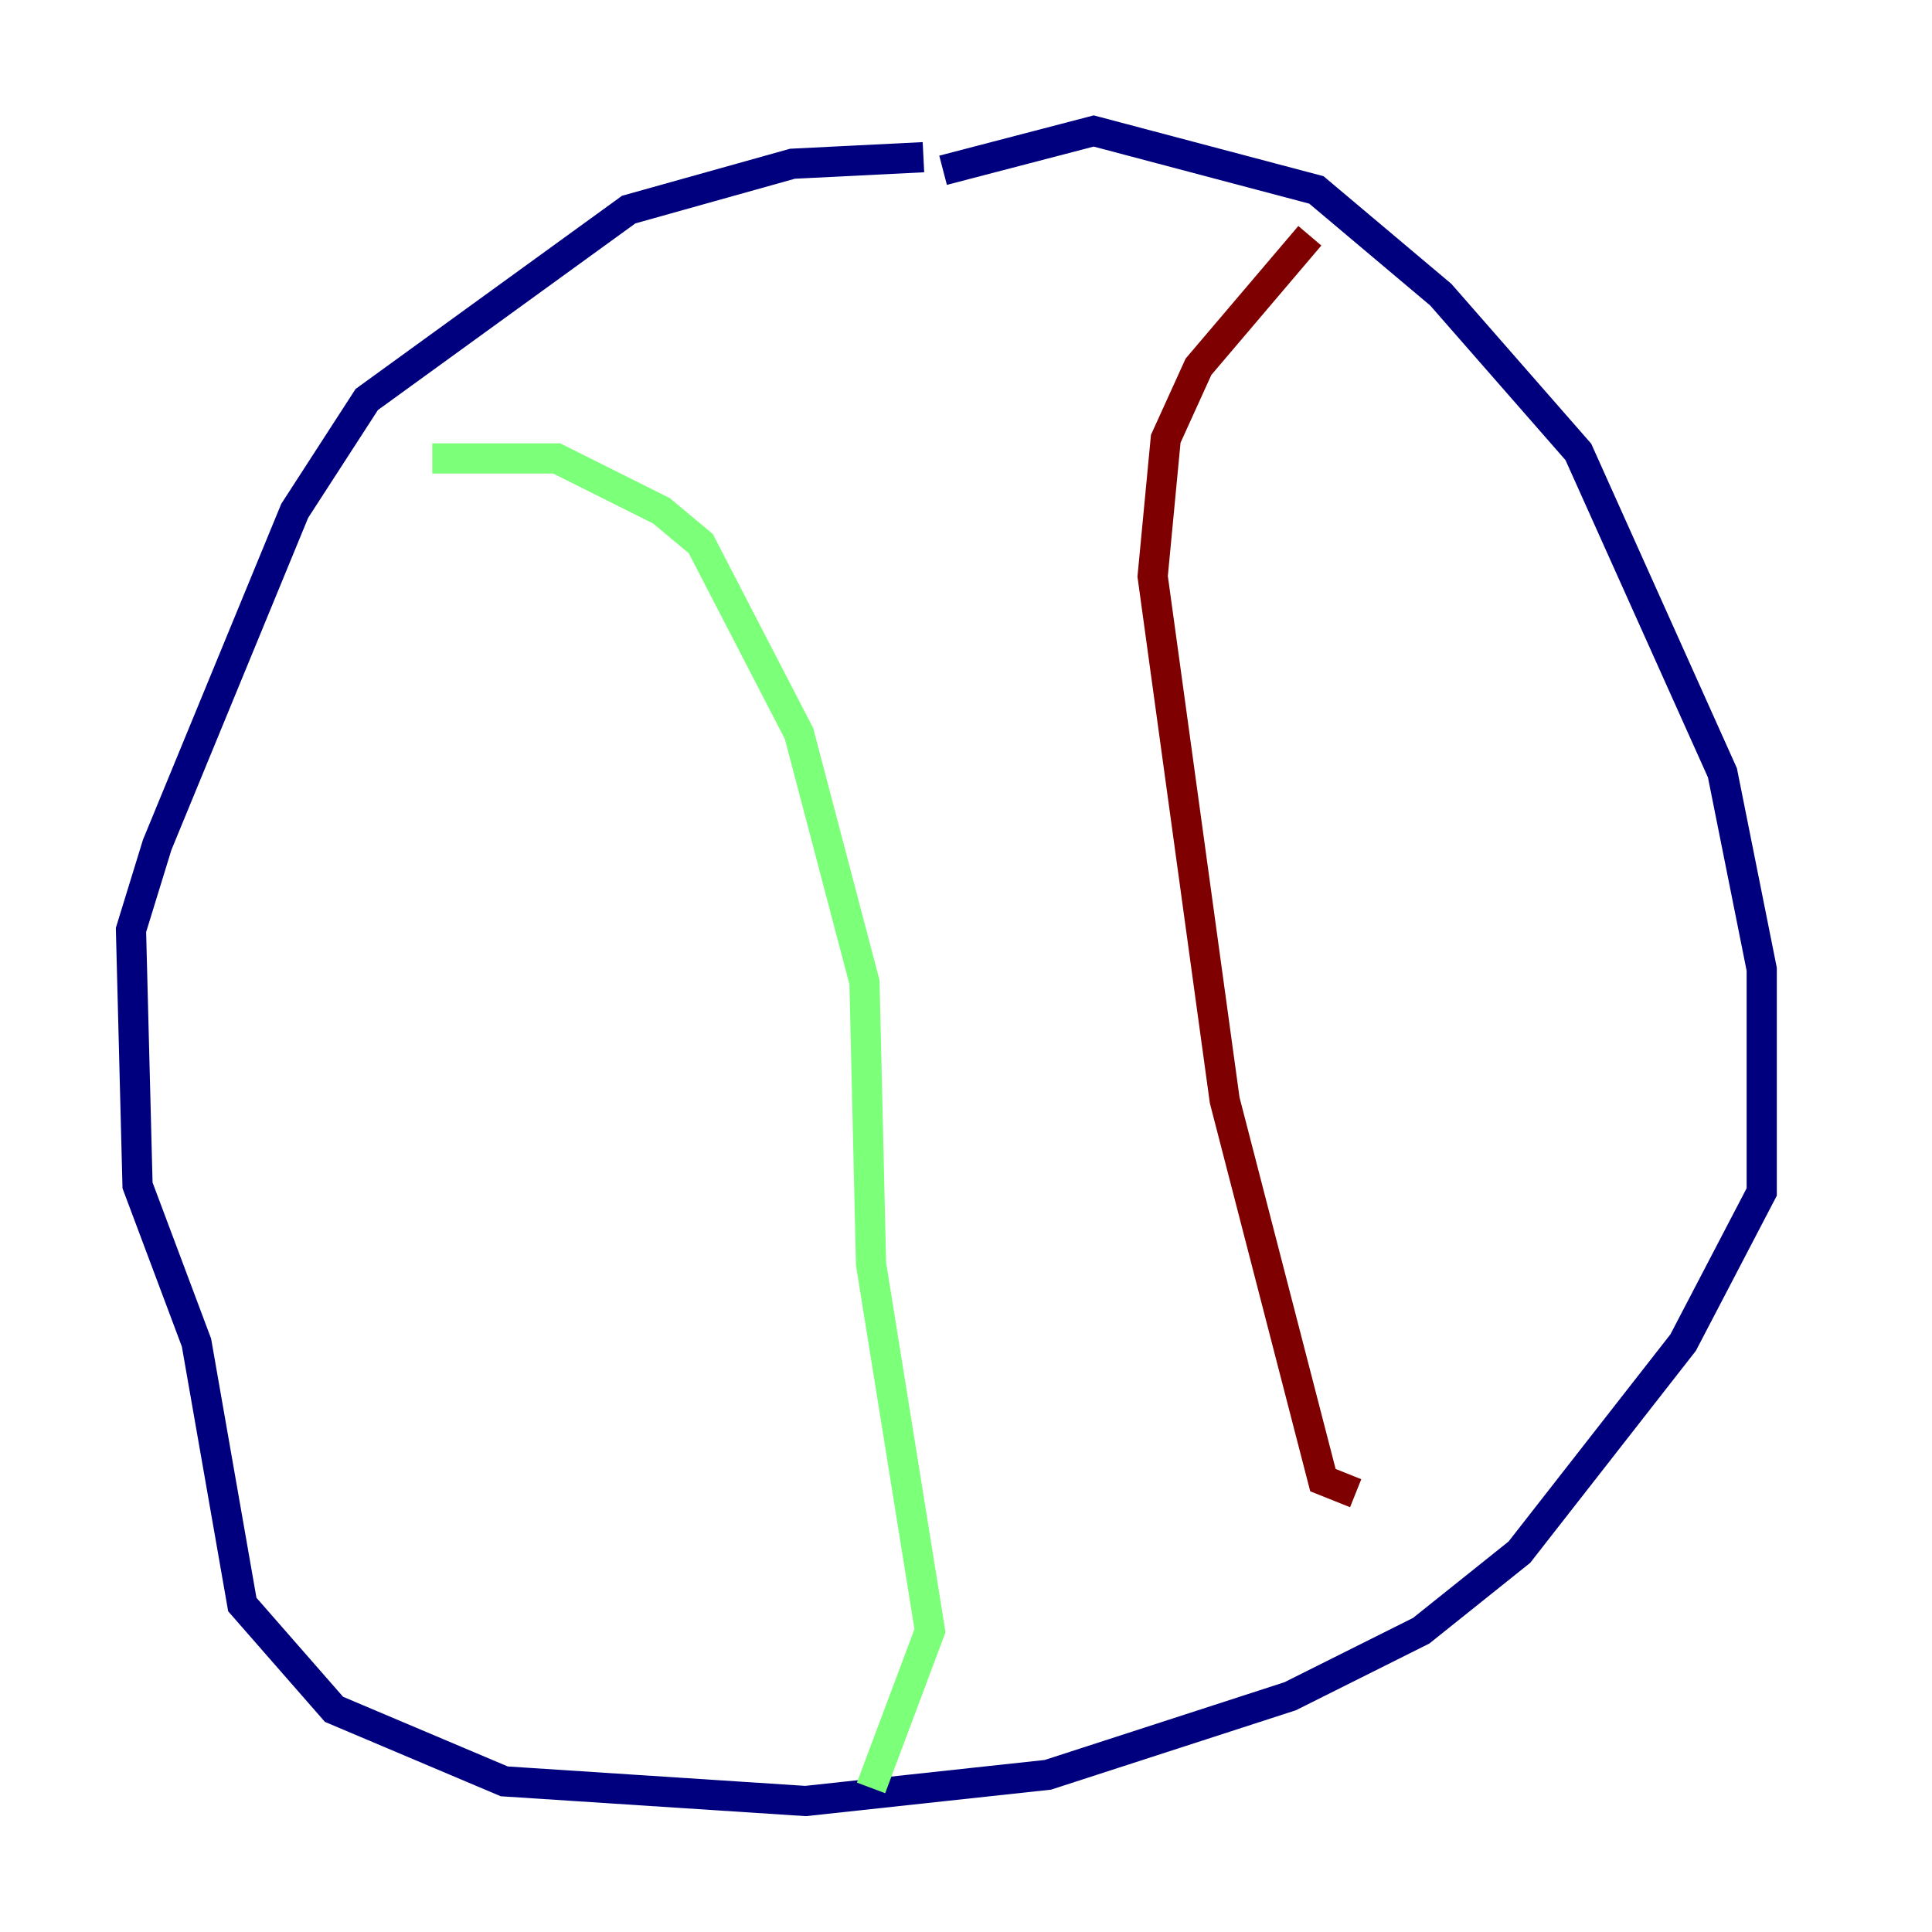<?xml version="1.0" encoding="utf-8" ?>
<svg baseProfile="tiny" height="128" version="1.2" viewBox="0,0,128,128" width="128" xmlns="http://www.w3.org/2000/svg" xmlns:ev="http://www.w3.org/2001/xml-events" xmlns:xlink="http://www.w3.org/1999/xlink"><defs /><polyline fill="none" points="61.18,10.414 52.502,10.848 41.654,13.885 24.298,26.468 19.525,33.844 10.414,55.973 8.678,61.614 9.112,78.536 13.017,88.949 16.054,106.305 22.129,113.248 33.41,118.02 53.37,119.322 69.424,117.586 85.478,112.38 94.156,108.041 100.664,102.834 111.512,88.949 116.719,78.969 116.719,64.217 114.115,51.2 104.57,29.939 95.458,19.525 87.214,12.583 72.461,8.678 62.481,11.281" stroke="#00007f" stroke-width="2" /><polyline fill="none" points="28.637,30.373 36.881,30.373 43.824,33.844 46.427,36.014 52.936,48.597 57.275,65.085 57.709,83.742 61.614,108.041 57.709,118.454" stroke="#7cff79" stroke-width="2" /><polyline fill="none" points="86.78,15.62 79.403,24.298 77.234,29.071 76.366,38.183 81.139,72.895 87.647,98.061 89.817,98.929" stroke="#7f0000" stroke-width="2" /></svg>